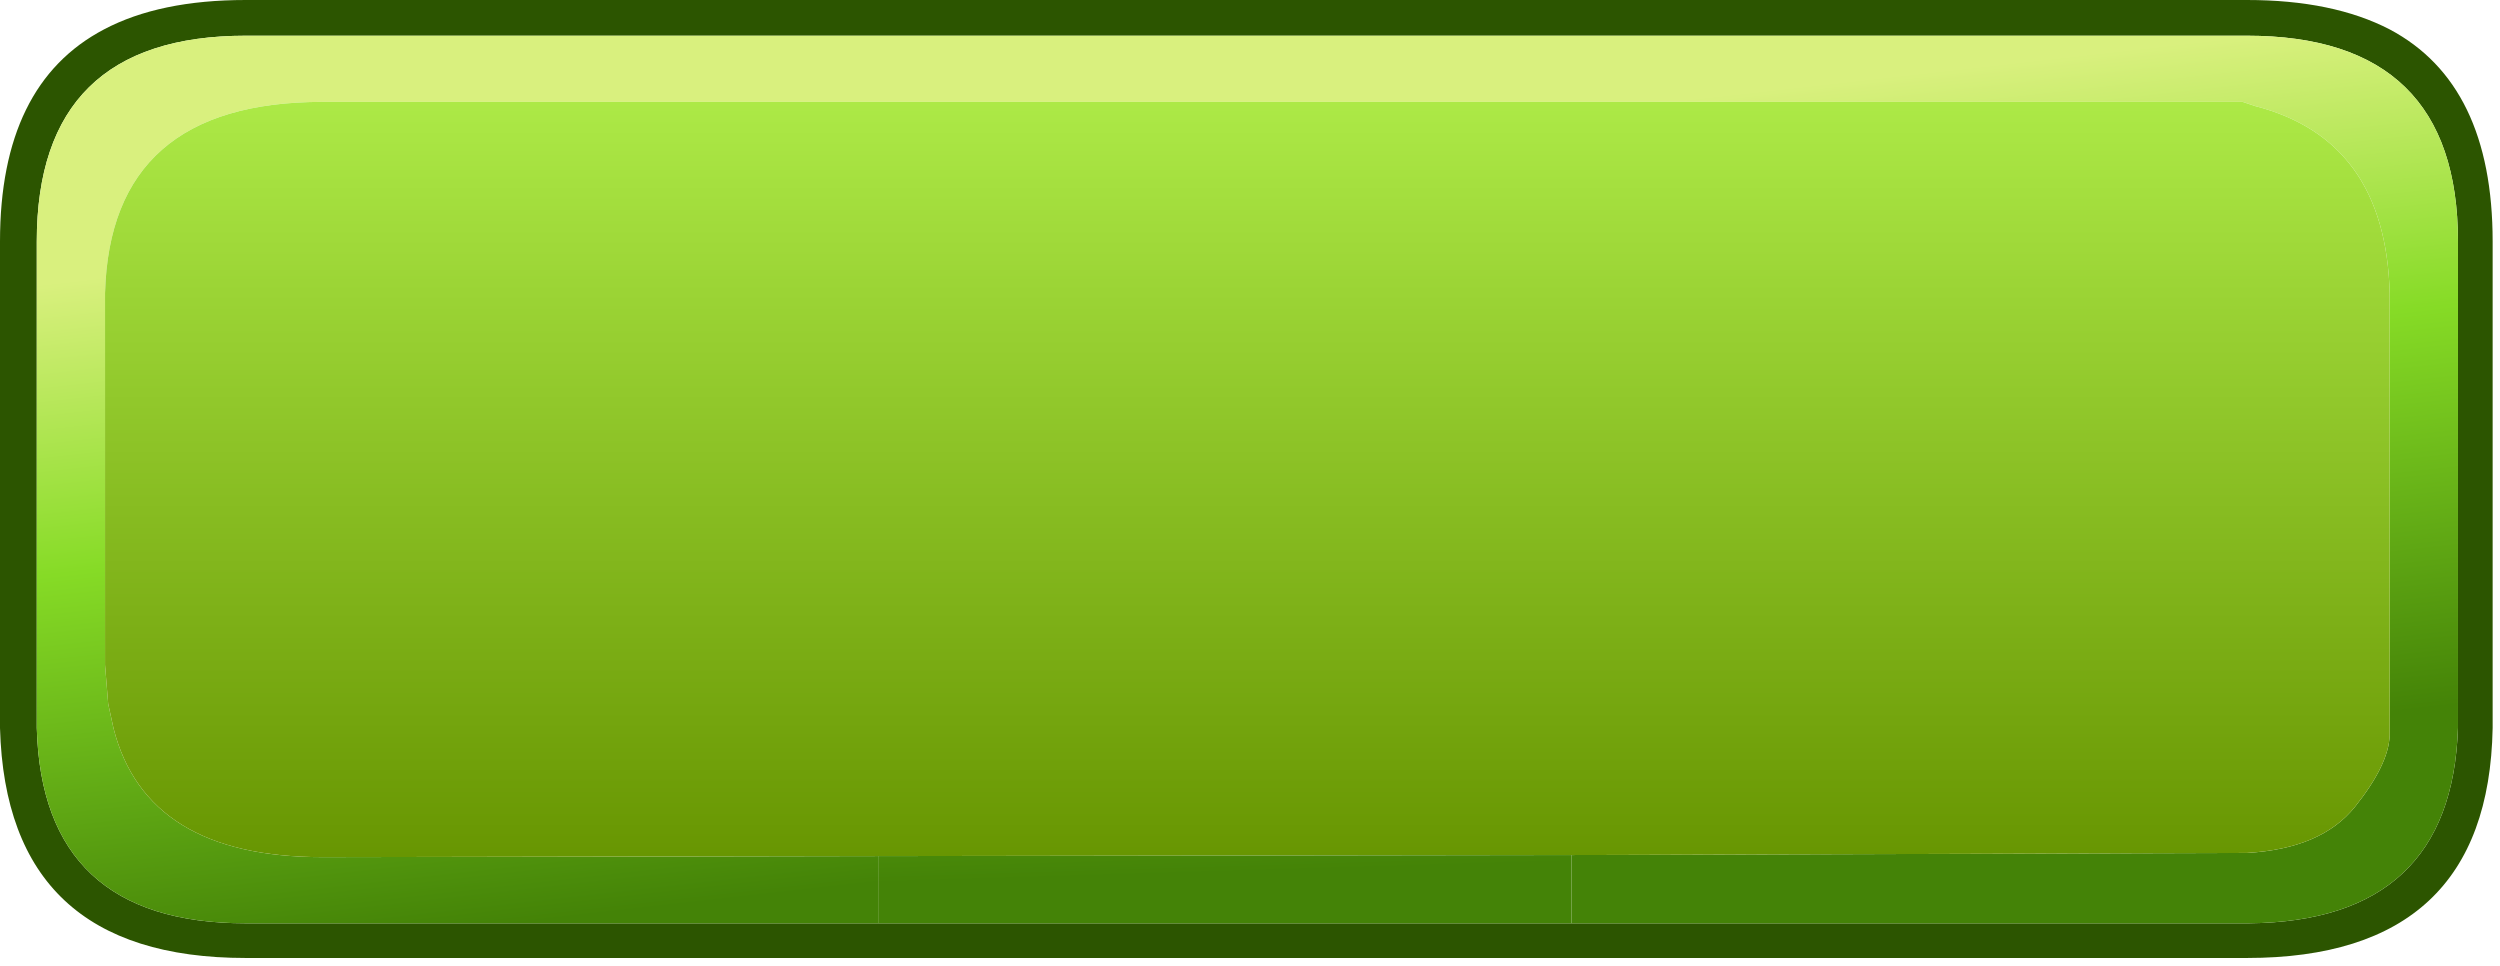 <?xml version="1.0" encoding="utf-8"?>
<svg version="1.1" id="Layer_1"
xmlns="http://www.w3.org/2000/svg"
xmlns:xlink="http://www.w3.org/1999/xlink"
xmlns:author="http://www.sothink.com"
width="119px" height="46px"
xml:space="preserve">
<g id="1021" transform="matrix(1, 0, 0, 1, 11.7, 0.9)">
<path style="fill:#2C5500;fill-opacity:1" d="M95.25,-0.9Q99.35 -0.9 102.05 0.5Q106.95 3.1 106.95 10.6L106.95 33.75Q106.75 44.7 95.25 44.7L0 44.7Q-11.4 44.7 -11.7 33.75L-11.7 33.3L-11.7 10.6Q-11.7 3.1 -6.75 0.5Q-4.1 -0.9 0 -0.9L95.25 -0.9M63.1,43.05L95.35 43.05Q105 42.95 105.3 33.75L105.3 10.6Q105.3 0.8 95.25 0.8L0 0.8Q-9.95 0.8 -9.95 10.6L-9.95 33.3L-9.95 33.75Q-9.7 43.05 0 43.05L30.1 43.05L63.1 43.05" />
<linearGradient
id="LinearGradID_1288" gradientUnits="userSpaceOnUse" gradientTransform="matrix(0.002, 0.02, -0.08, 0.009, 48.5, 22.5)" spreadMethod ="pad" x1="-819.2" y1="0" x2="819.2" y2="0" >
<stop  offset="0.004" style="stop-color:#D9F07E;stop-opacity:1" />
<stop  offset="0.424" style="stop-color:#86DB26;stop-opacity:1" />
<stop  offset="1" style="stop-color:#448307;stop-opacity:1" />
</linearGradient>
<path style="fill:url(#LinearGradID_1288) " d="M30.1,43.05L0 43.05Q-9.7 43.05 -9.95 33.75L-9.95 33.3L-9.95 10.6Q-9.95 0.8 0 0.8L95.25 0.8Q105.3 0.8 105.3 10.6L105.3 33.75Q105 42.95 95.35 43.05L63.1 43.05L63.1 39.8L95.25 39.7Q98.8 39.5 100.4 37.5Q102 35.5 102.05 34.1L102.05 30.75L102.05 13.5L102.05 13.05Q101.85 5.75 95.65 4.15L95.05 3.95L3.65 3.95Q-6.45 3.95 -6.7 13.05L-6.7 13.5L-6.7 30.75L-6.55 32.6L-6.3 33.75Q-4.75 39.9 3.65 39.9L30.1 39.85L30.1 43.05" />
<linearGradient
id="LinearGradID_1289" gradientUnits="userSpaceOnUse" gradientTransform="matrix(0, 0.023, -0.26, 0, -69.7, 21.9)" spreadMethod ="pad" x1="-819.2" y1="0" x2="819.2" y2="0" >
<stop  offset="0" style="stop-color:#AEEB48;stop-opacity:1" />
<stop  offset="1" style="stop-color:#669400;stop-opacity:1" />
</linearGradient>
<path style="fill:url(#LinearGradID_1289) " d="M30.1,39.85L3.65 39.9Q-4.75 39.9 -6.3 33.75L-6.55 32.6L-6.7 30.75L-6.7 13.5L-6.7 13.05Q-6.45 3.95 3.65 3.95L95.05 3.95L95.65 4.15Q101.85 5.75 102.05 13.05L102.05 13.5L102.05 30.75L102.05 34.1Q102 35.5 100.4 37.5Q98.8 39.5 95.25 39.7L63.1 39.8L30.1 39.85" />
<linearGradient
id="LinearGradID_1290" gradientUnits="userSpaceOnUse" gradientTransform="matrix(0.008, 0.02, -0.294, 0.009, 97.95, 22.5)" spreadMethod ="pad" x1="-819.2" y1="0" x2="819.2" y2="0" >
<stop  offset="0.004" style="stop-color:#D9F07E;stop-opacity:1" />
<stop  offset="0.424" style="stop-color:#86DB26;stop-opacity:1" />
<stop  offset="1" style="stop-color:#448307;stop-opacity:1" />
</linearGradient>
<path style="fill:url(#LinearGradID_1290) " d="M30.1,43.05L30.1 39.85L63.1 39.8L63.1 43.05L30.1 43.05" />
</g>
</svg>
